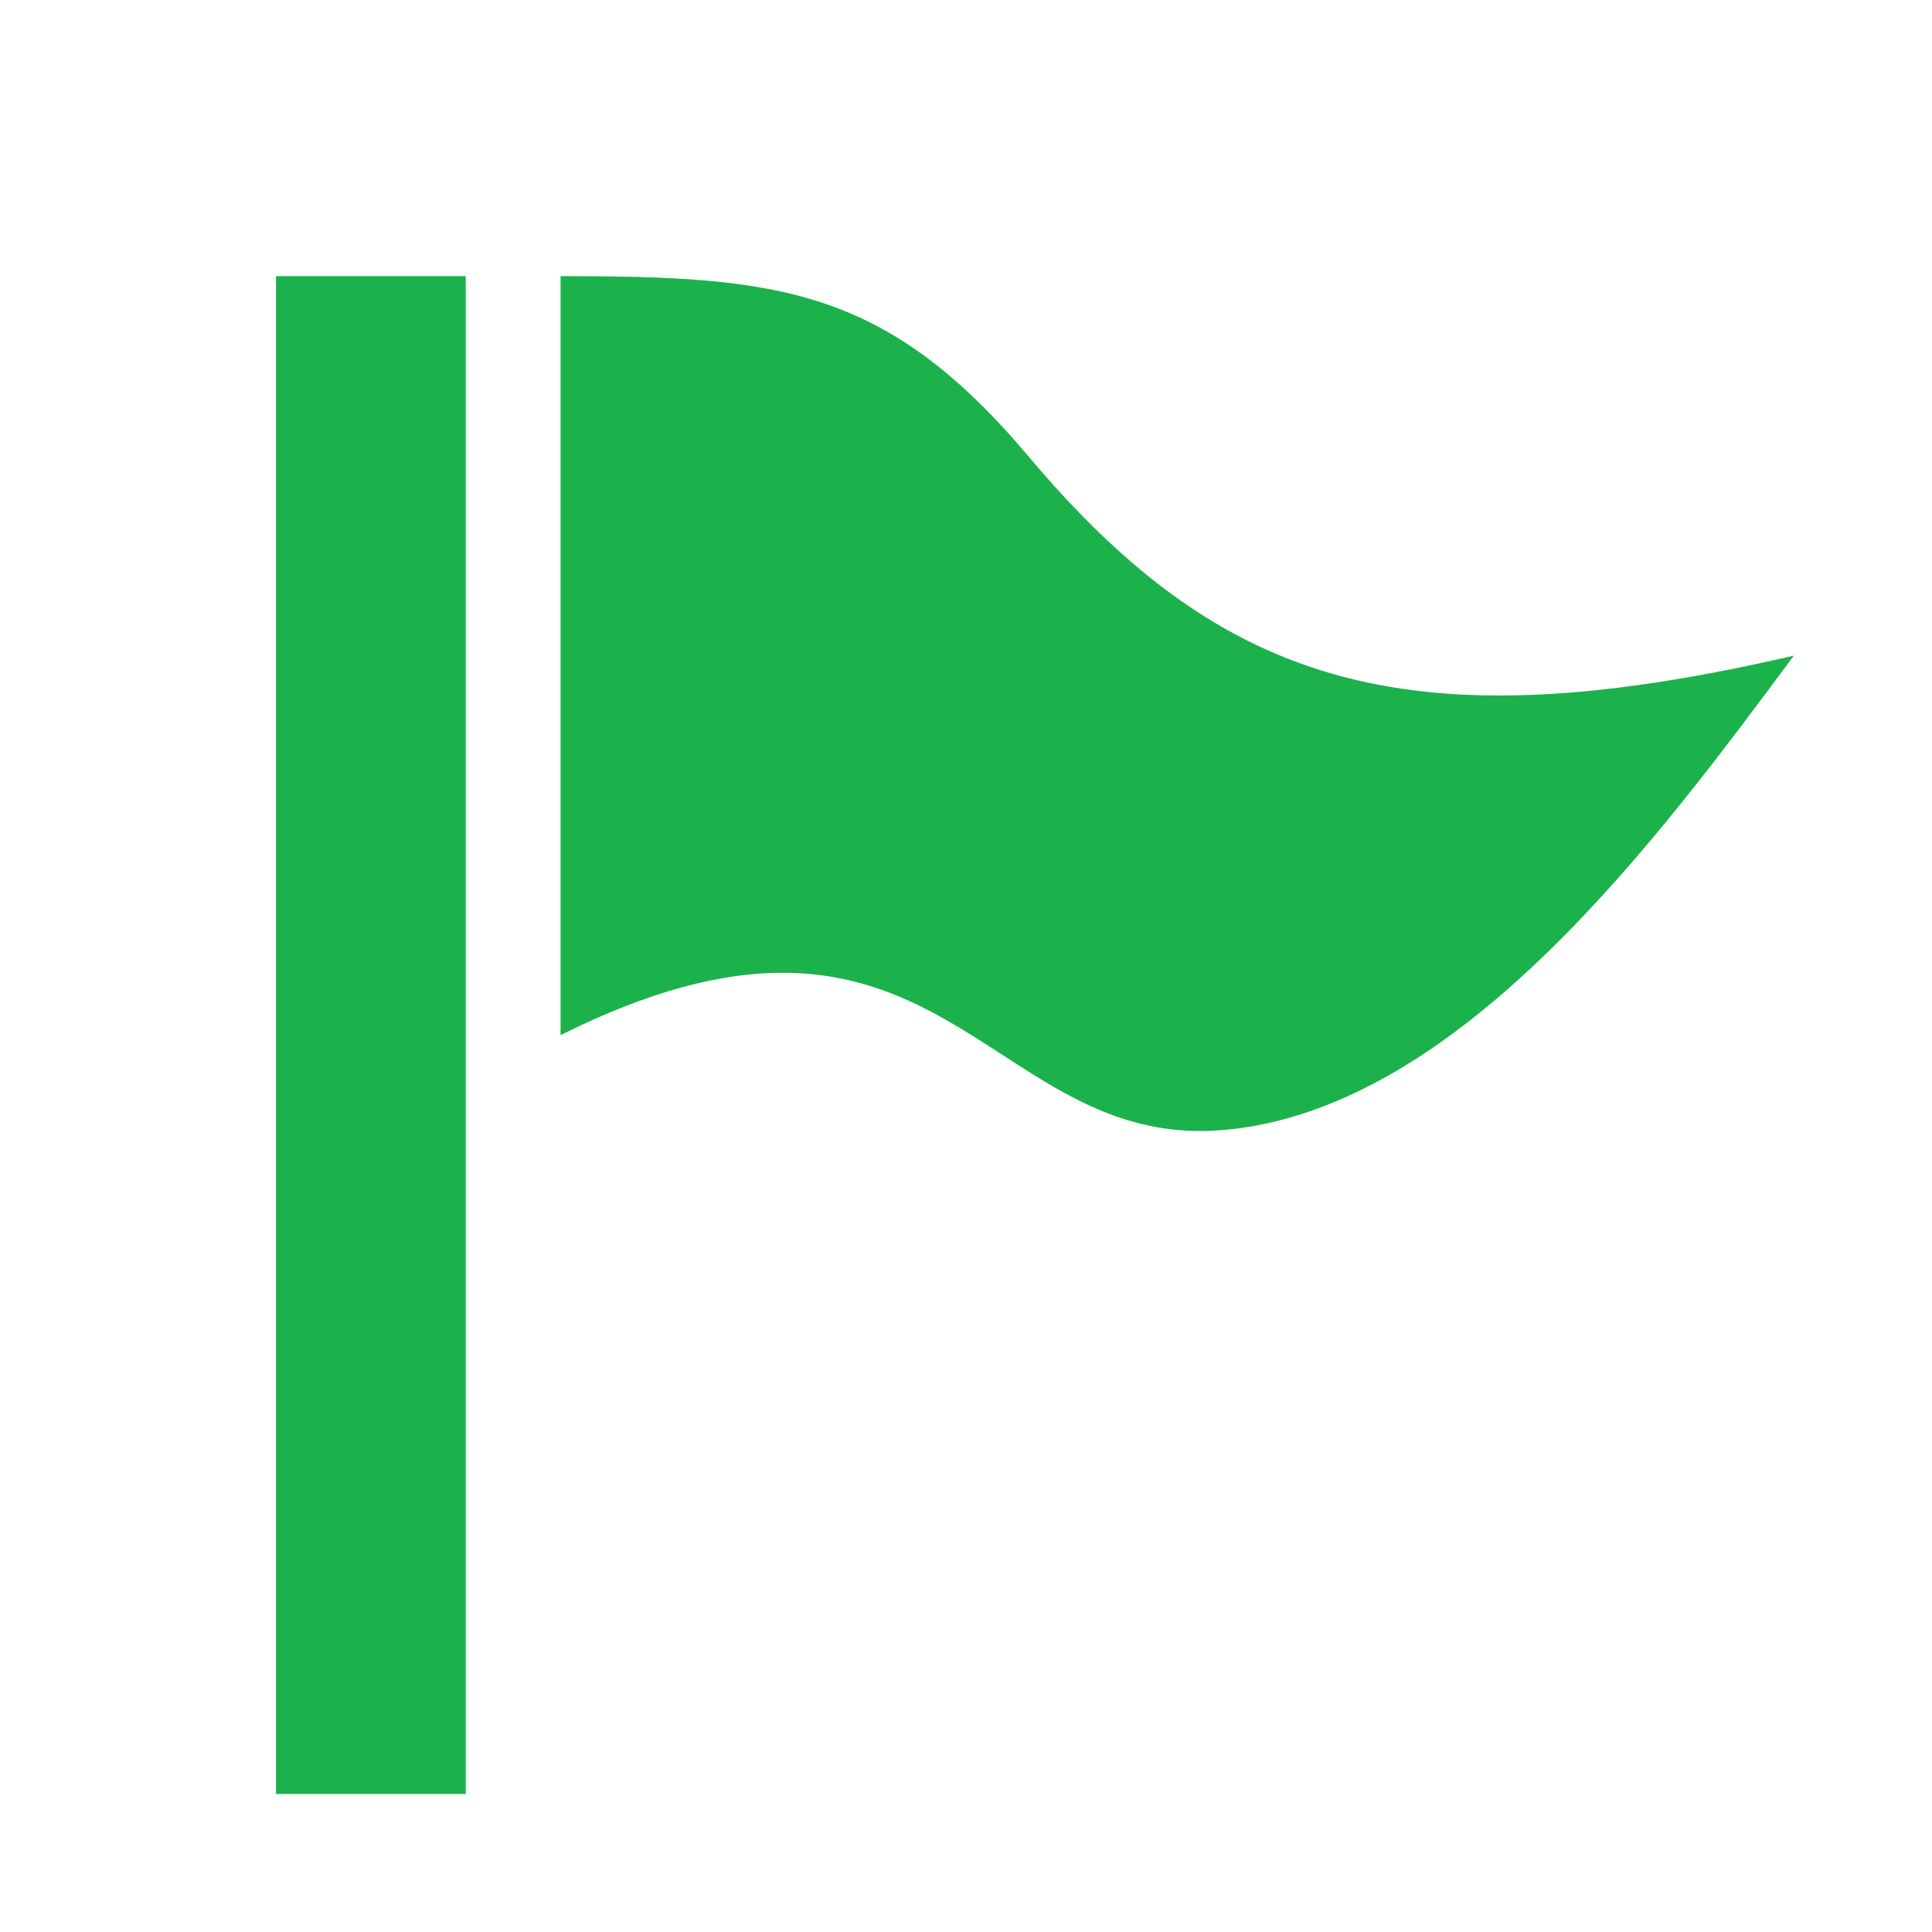 <svg height="14" viewBox="0 0 14 14" width="14" xmlns="http://www.w3.org/2000/svg"><path d="m2.062.001v5.5c.657-.328 1.176-.452 1.608-.452 1.318 0 1.834 1.147 3.029 1.147.057 0 .115-.003.175-.008 1.713-.155 3.159-2.139 4.125-3.437-.821.19-1.519.289-2.134.289-1.433 0-2.408-.54-3.408-1.728-1.035-1.23-1.82-1.311-3.396-1.311zm-2.062 0h1.375v10.999h-1.375z" fill="#1bb24b" fill-rule="evenodd" transform="translate(2 2)"/></svg>